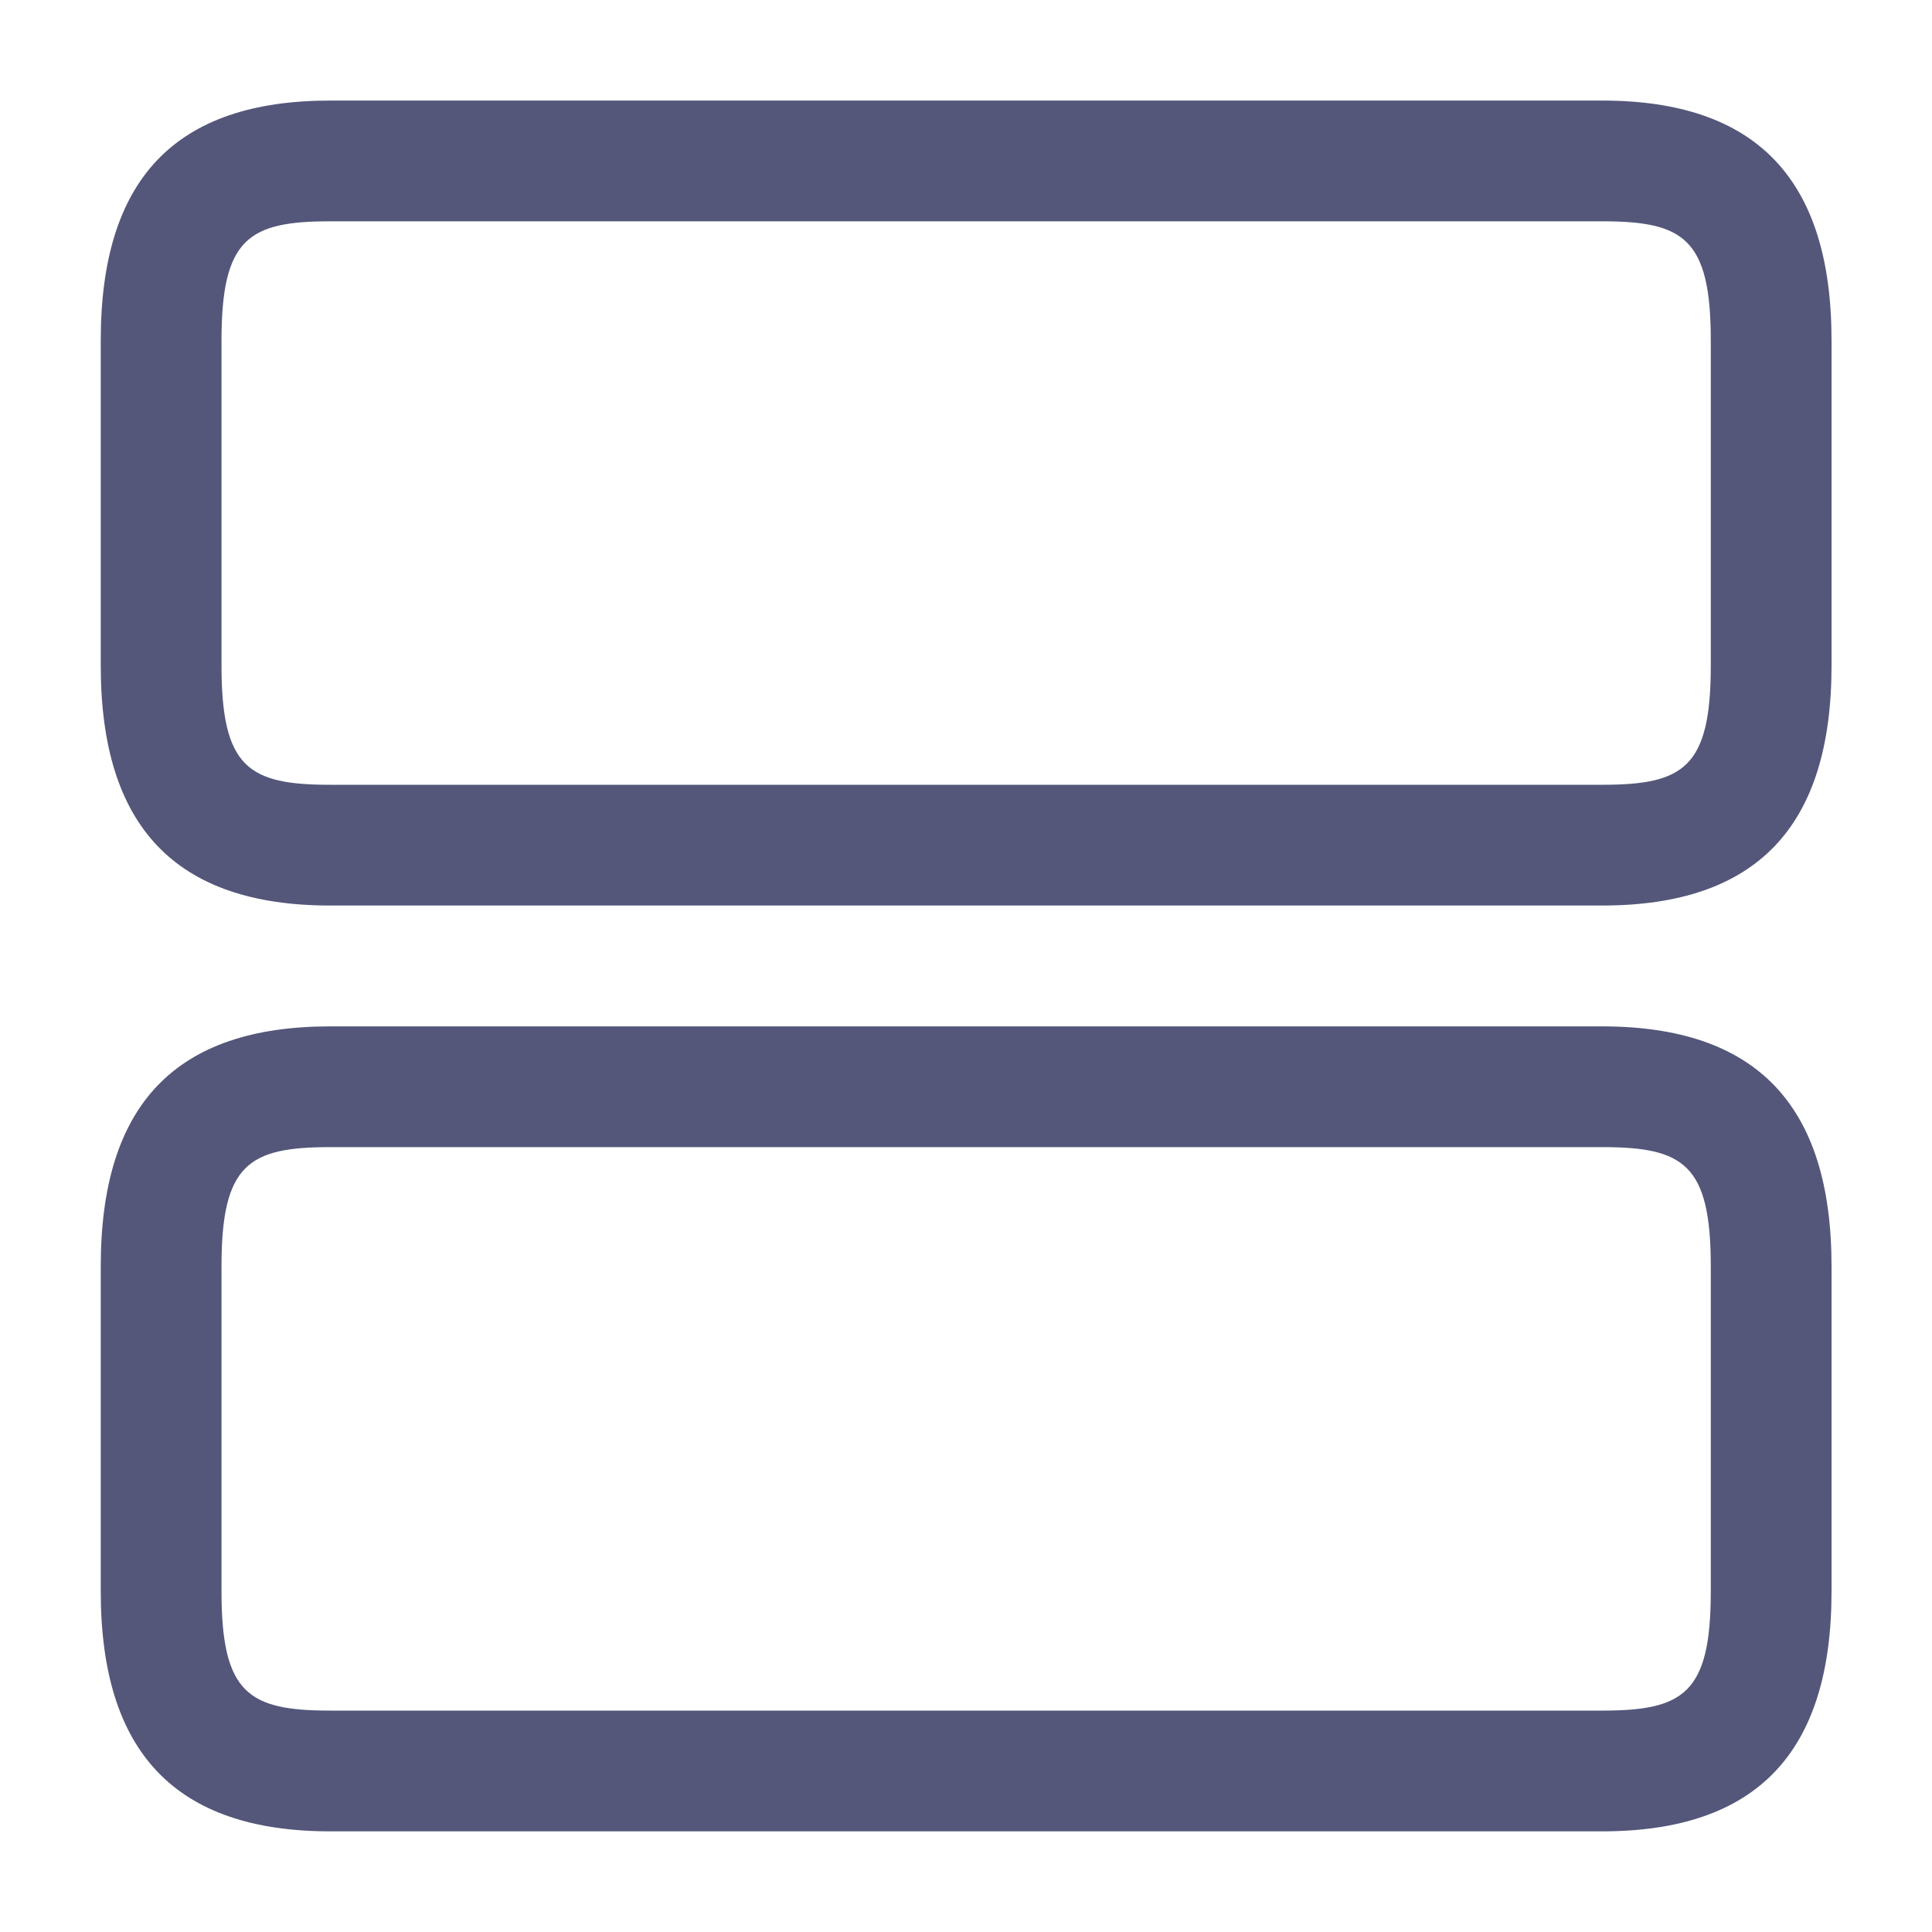 <svg width="20" height="20" viewBox="0 0 20 20" fill="none" xmlns="http://www.w3.org/2000/svg">
<path d="M16.585 18.958H3.418C1.818 18.958 1.043 18.142 1.043 16.475V13.108C1.043 11.433 1.818 10.625 3.418 10.625H16.585C18.185 10.625 18.96 11.442 18.96 13.108V16.475C18.96 18.142 18.185 18.958 16.585 18.958ZM3.418 11.875C2.576 11.875 2.293 12.05 2.293 13.108V16.475C2.293 17.533 2.576 17.708 3.418 17.708H16.585C17.426 17.708 17.71 17.533 17.71 16.475V13.108C17.71 12.05 17.426 11.875 16.585 11.875H3.418Z" fill="#54577A"/>
<path d="M16.585 9.374H3.418C1.818 9.374 1.043 8.558 1.043 6.891V3.524C1.043 1.849 1.818 1.041 3.418 1.041H16.585C18.185 1.041 18.96 1.858 18.96 3.524V6.891C18.96 8.558 18.185 9.374 16.585 9.374ZM3.418 2.291C2.576 2.291 2.293 2.466 2.293 3.524V6.891C2.293 7.949 2.576 8.124 3.418 8.124H16.585C17.426 8.124 17.71 7.949 17.71 6.891V3.524C17.71 2.466 17.426 2.291 16.585 2.291H3.418Z" fill="#54577A"/>
</svg>
